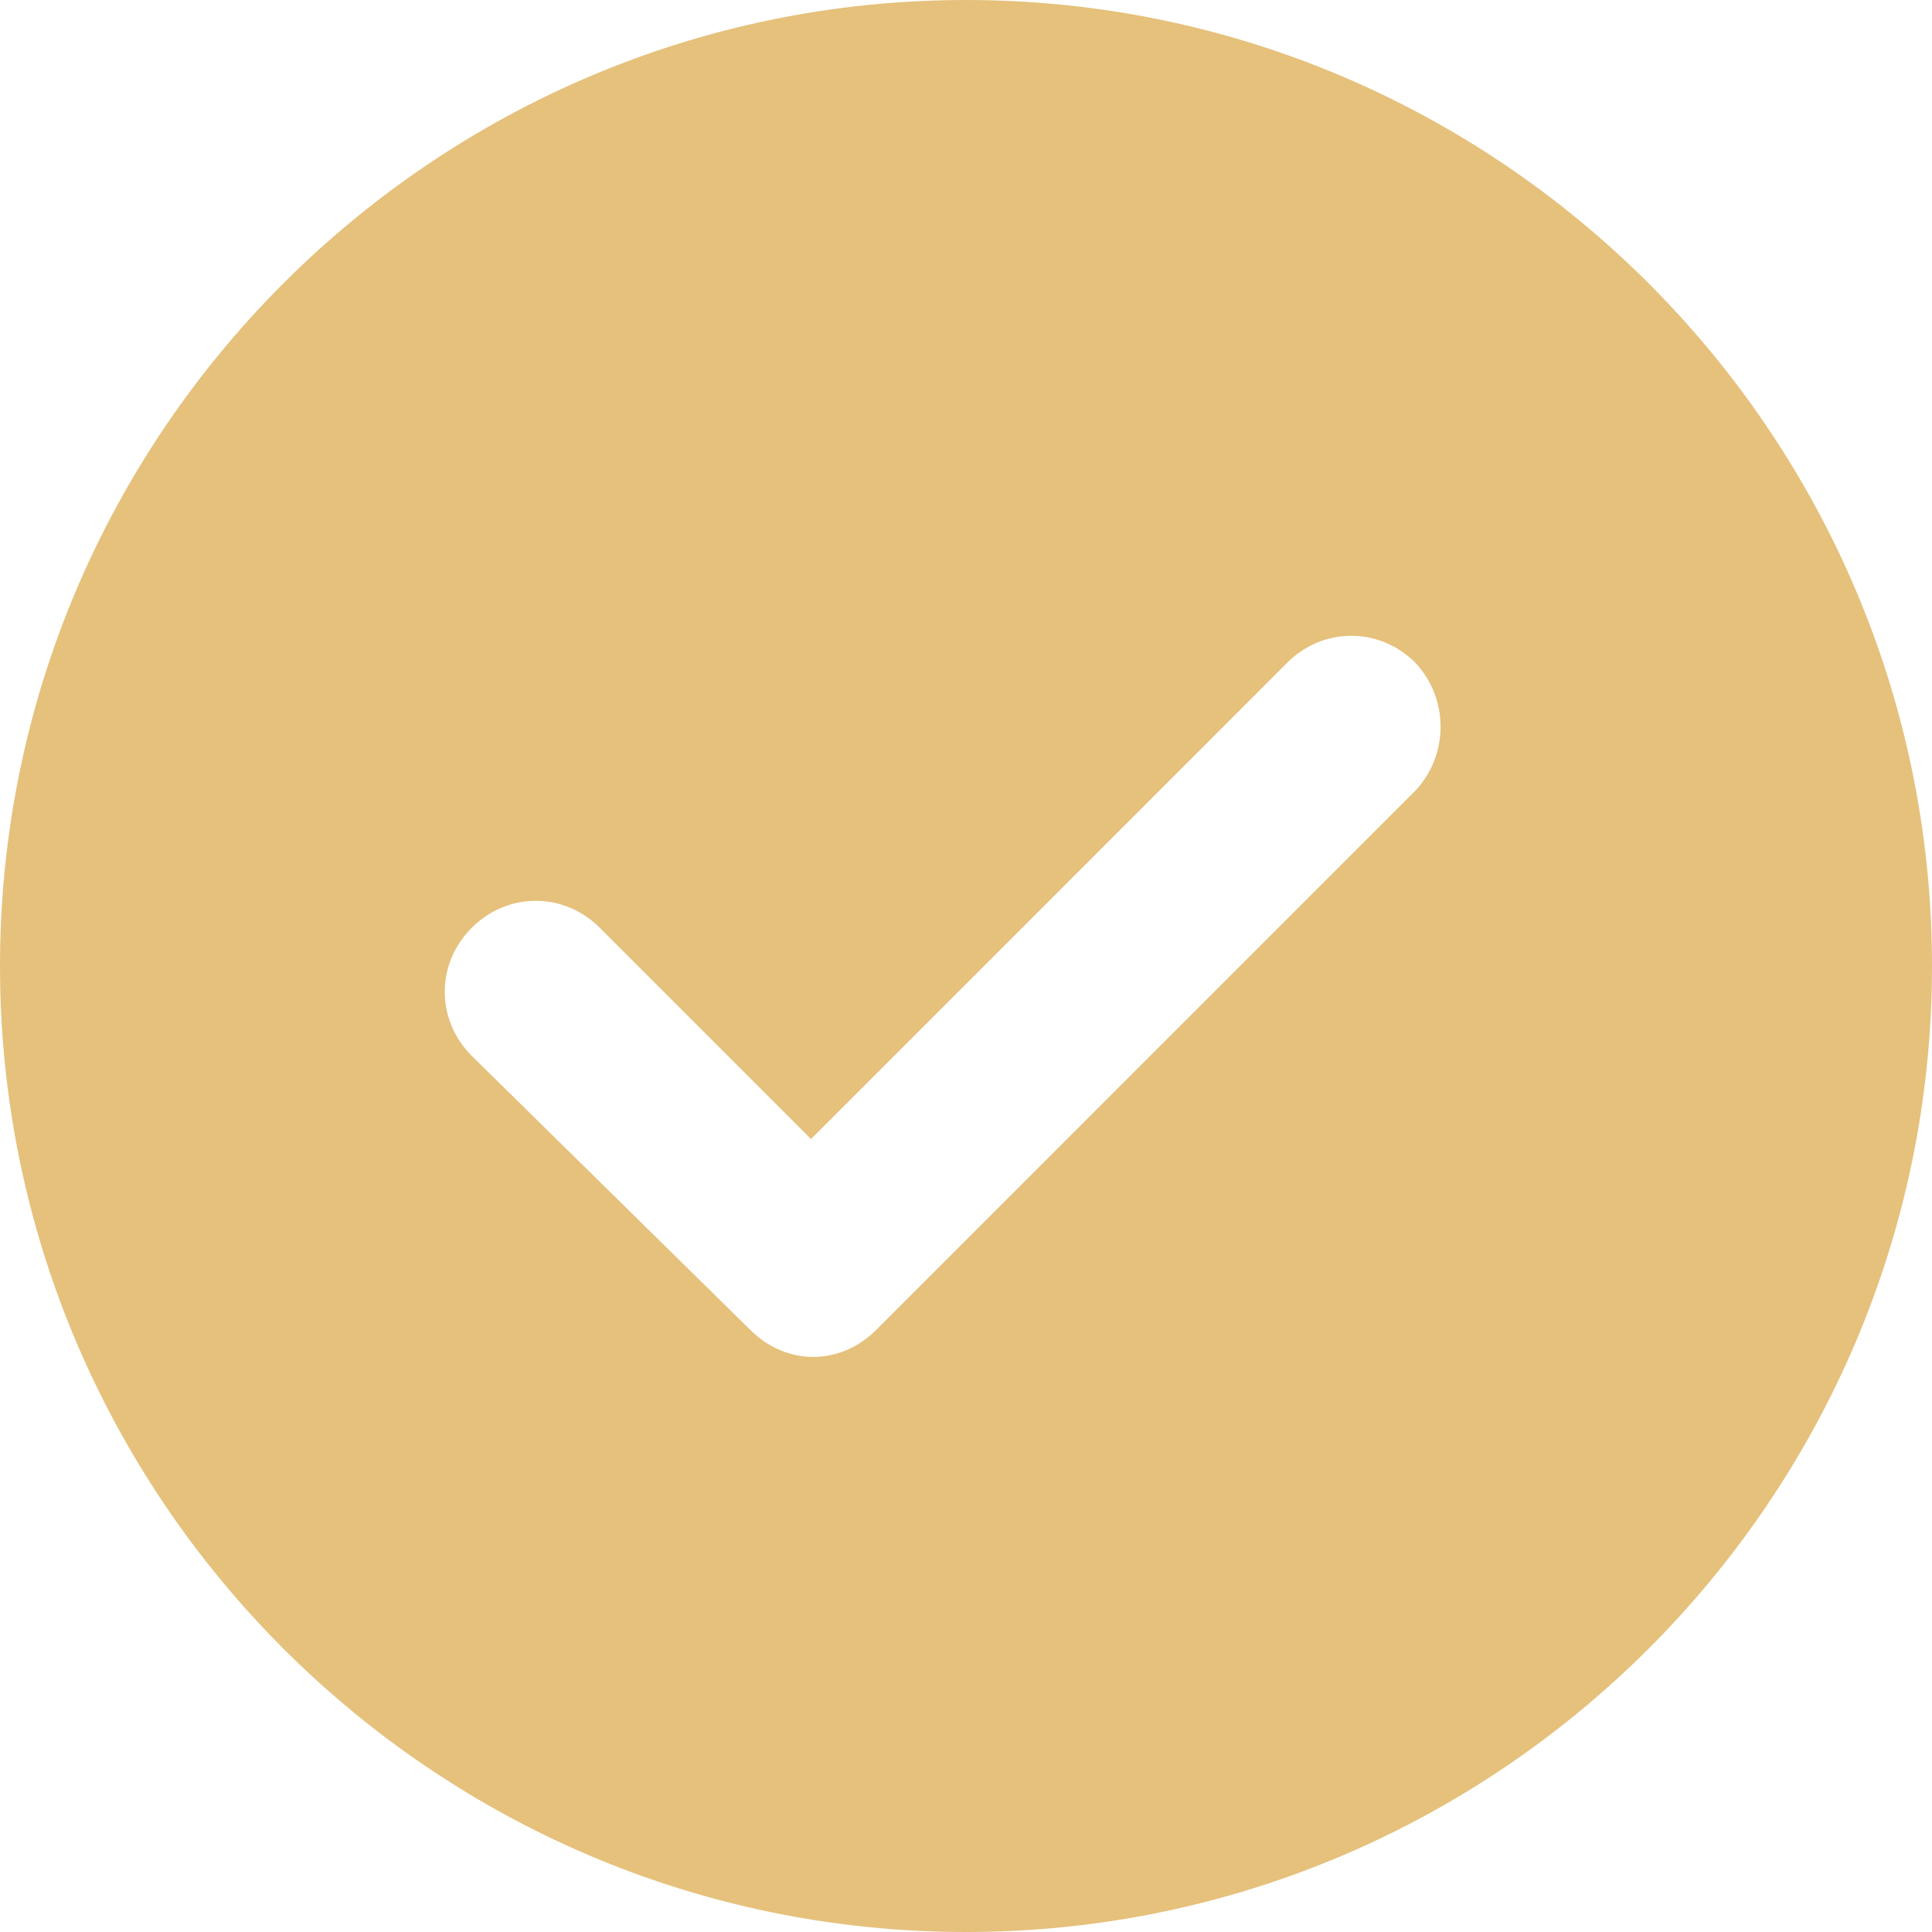 <svg width="18" height="18" viewBox="0 0 18 18" fill="none" xmlns="http://www.w3.org/2000/svg">
<path d="M9 0C4.04 0 0 4.04 0 9C0 13.96 4.04 18 9 18C13.96 18 18 13.96 18 9C18 4.04 13.96 0 9 0ZM13.186 7.367L8.163 12.391C7.995 12.558 7.786 12.642 7.577 12.642C7.367 12.642 7.158 12.558 6.991 12.391L4.395 9.837C4.06 9.502 4.06 8.979 4.395 8.644C4.73 8.309 5.253 8.309 5.588 8.644L7.556 10.612L11.993 6.174C12.328 5.84 12.851 5.84 13.186 6.174C13.5 6.509 13.5 7.033 13.186 7.367Z" fill="#E5C17C"/>
</svg>
